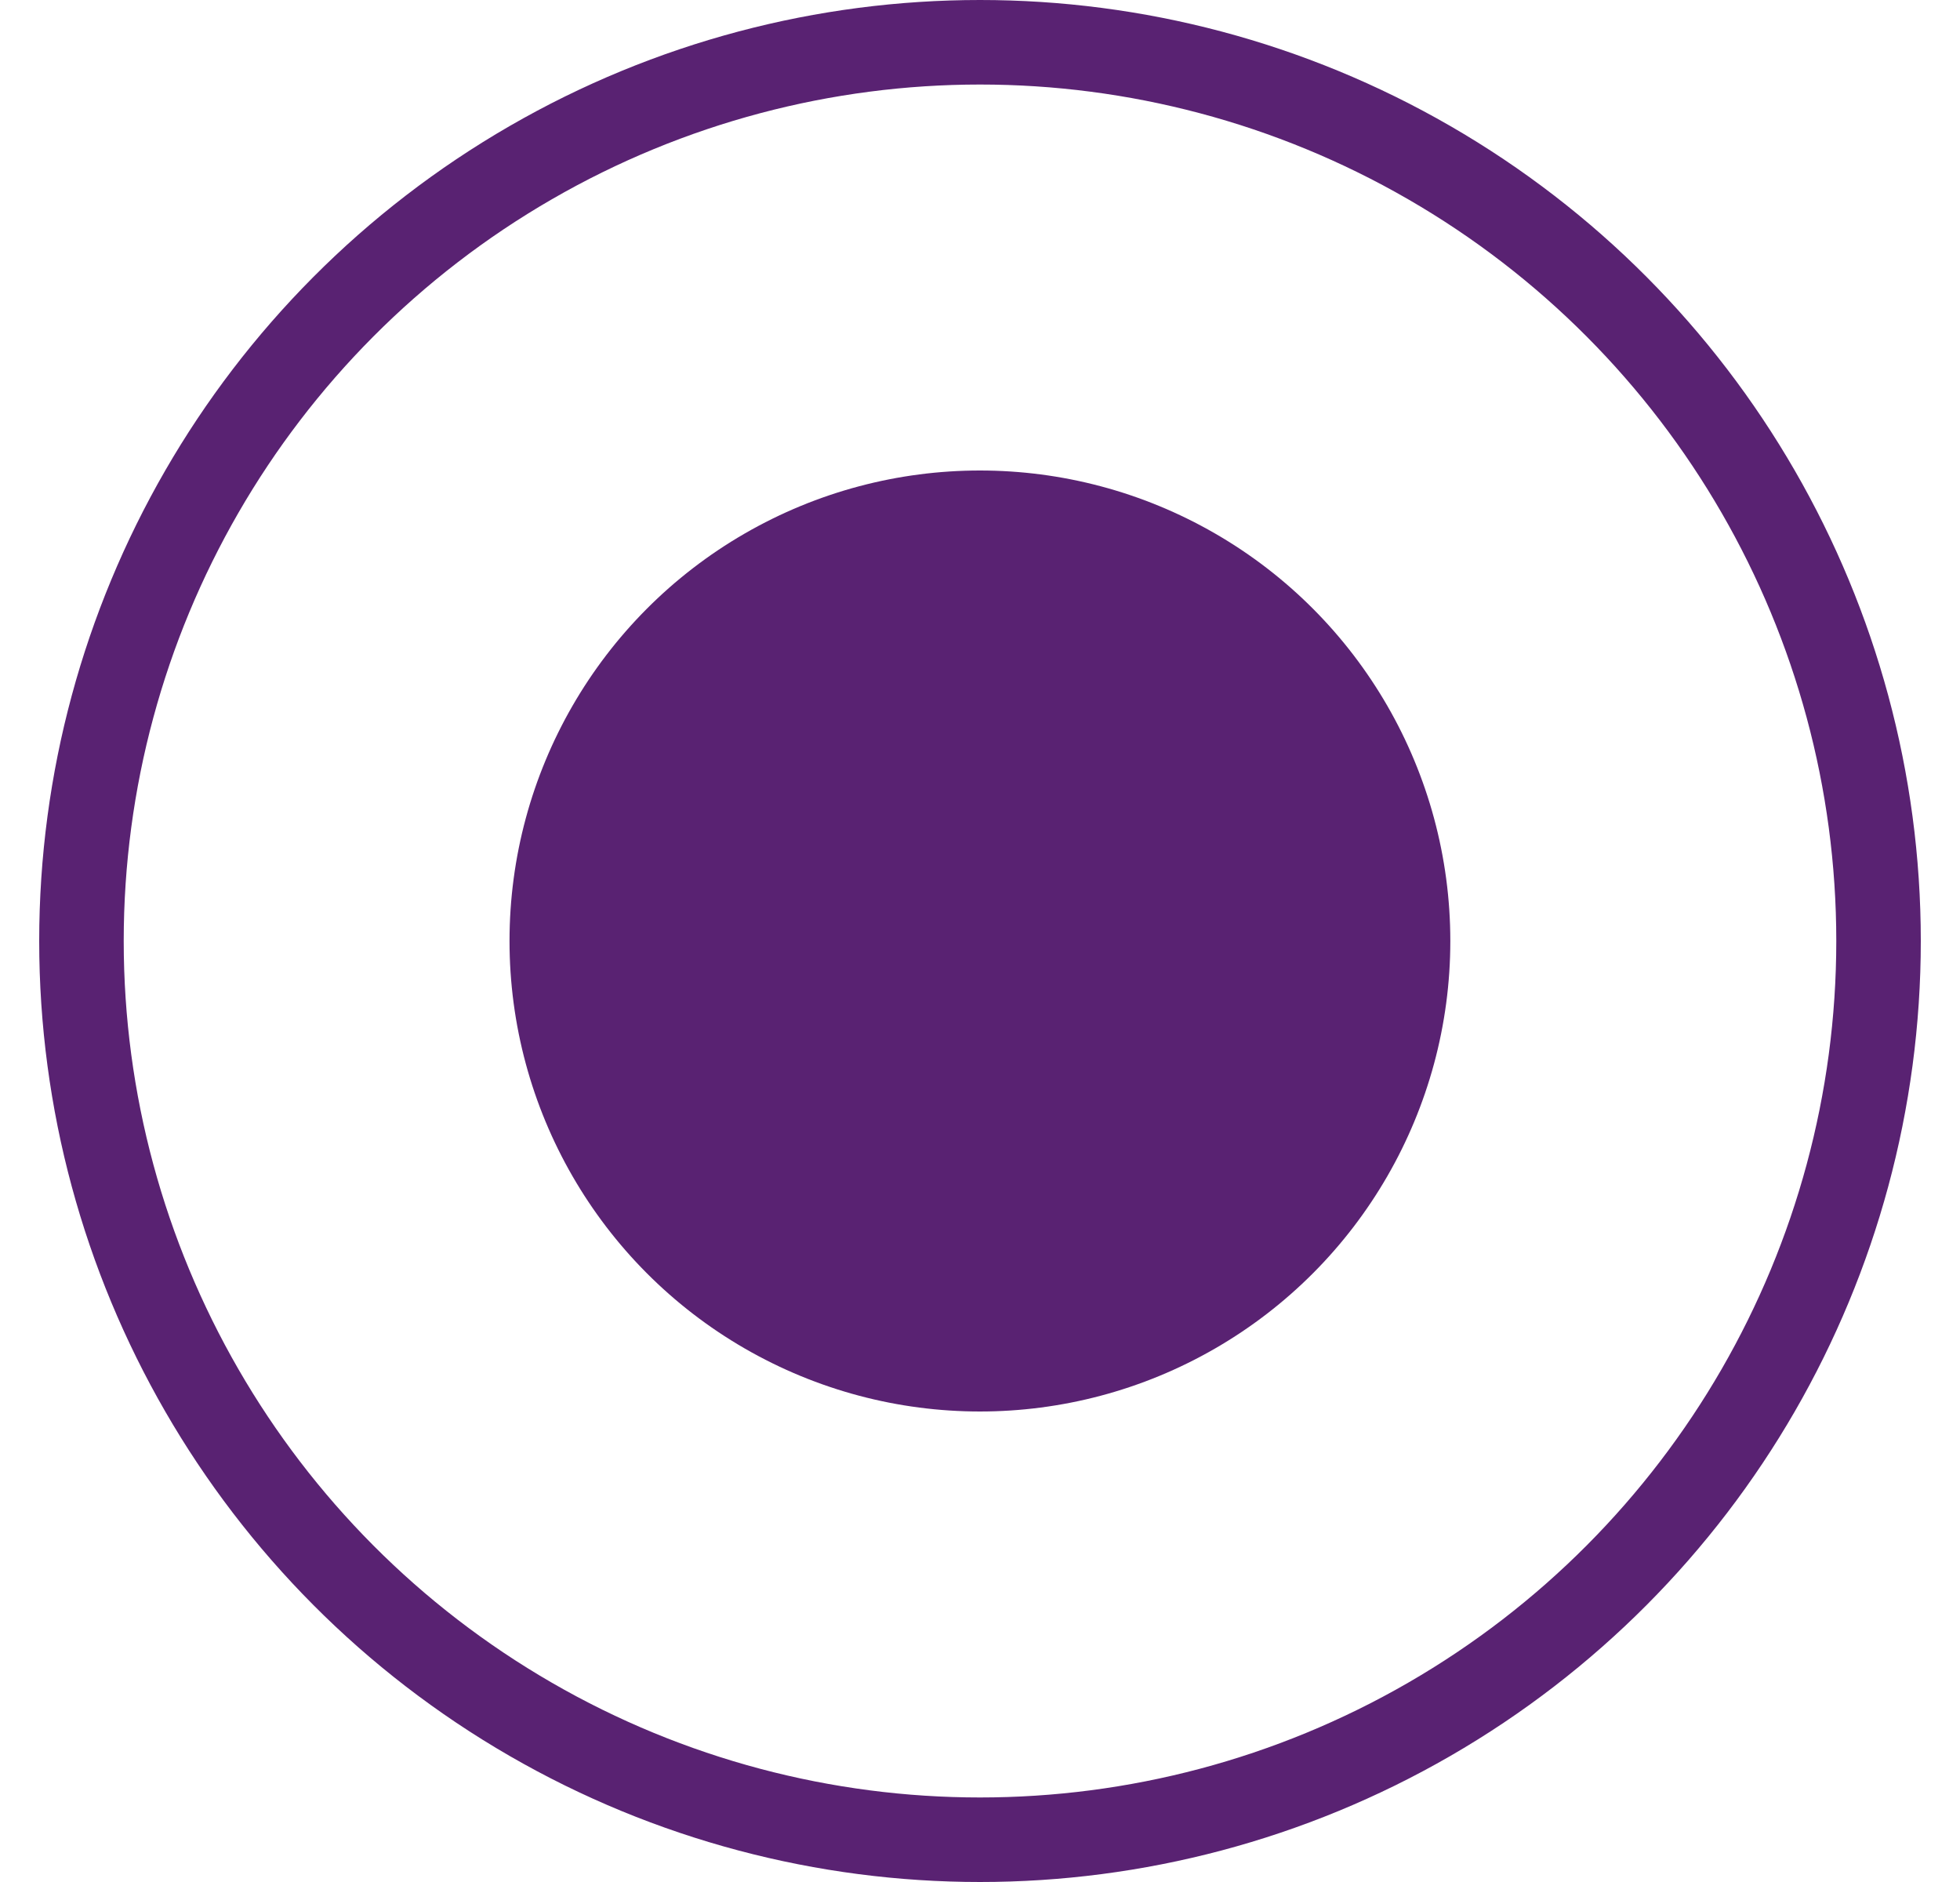 <svg width="25" height="24" viewBox="0 0 25 24" fill="none" xmlns="http://www.w3.org/2000/svg">
<g id="Nodes">
<circle id="Ellipse 106" cx="12.5" cy="12" r="11.461" stroke="#592272" stroke-width="1.078"/>
<circle id="Ellipse 107" cx="12.499" cy="12" r="6" fill="#592272"/>
</g>
</svg>
